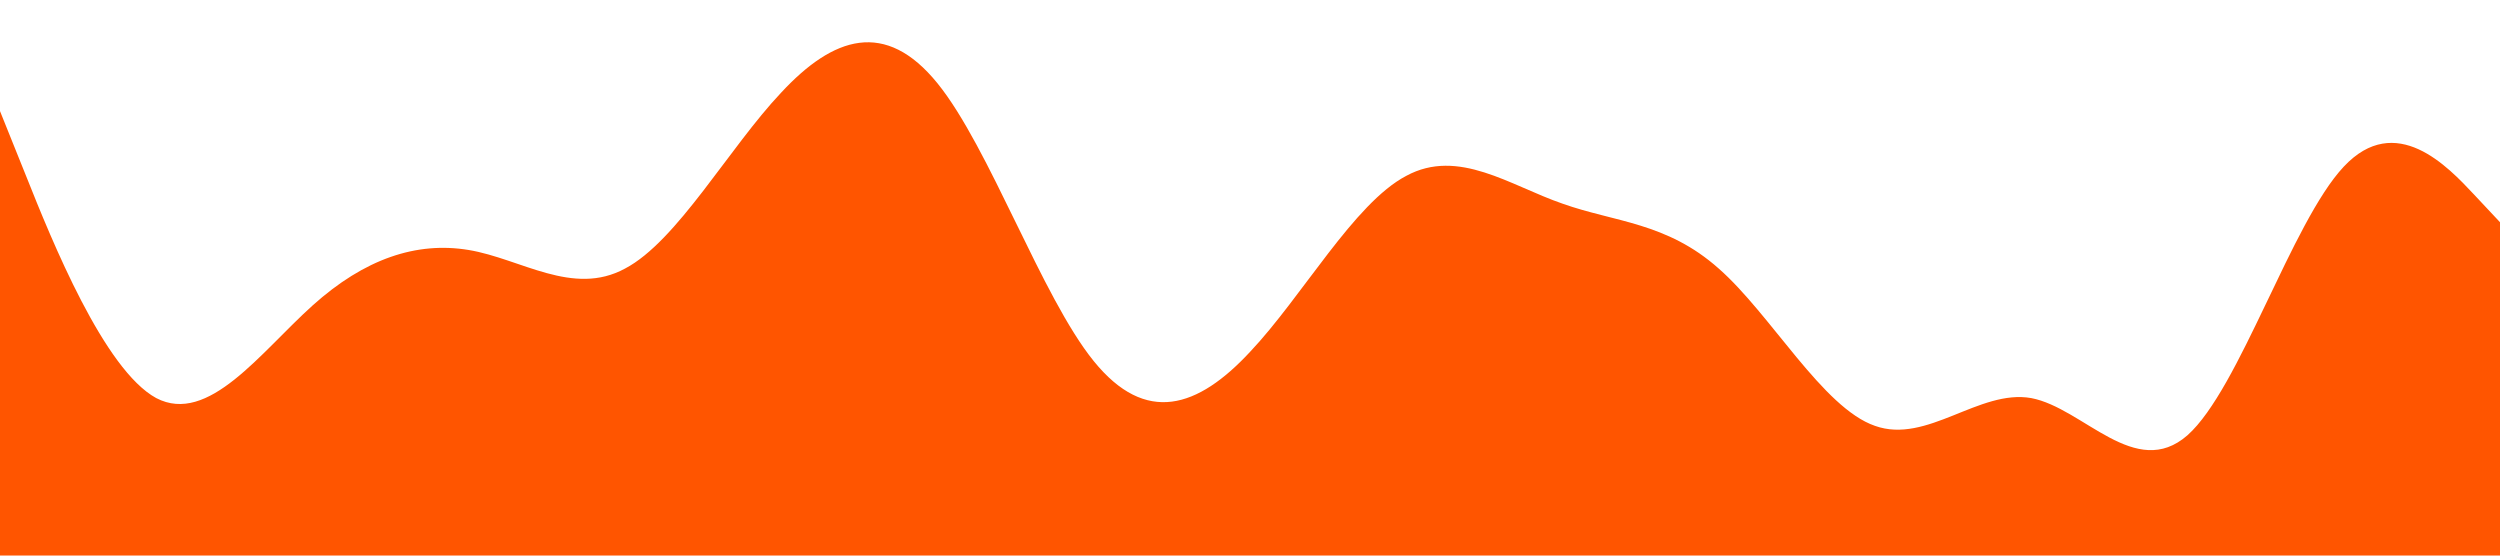 <?xml version="1.0" standalone="no"?><svg xmlns="http://www.w3.org/2000/svg" viewBox="0 0 1440 320"><path fill="#ff5500" fill-opacity="1" d="M0,64L15,101.3C30,139,60,213,90,229.3C120,245,150,203,180,176C210,149,240,139,270,144C300,149,330,171,360,154.7C390,139,420,85,450,53.3C480,21,510,11,540,48C570,85,600,171,630,208C660,245,690,235,720,202.7C750,171,780,117,810,101.3C840,85,870,107,900,117.3C930,128,960,128,990,154.7C1020,181,1050,235,1080,245.3C1110,256,1140,224,1170,229.3C1200,235,1230,277,1260,250.7C1290,224,1320,128,1350,96C1380,64,1410,96,1425,112L1440,128L1440,320L1425,320C1410,320,1380,320,1350,320C1320,320,1290,320,1260,320C1230,320,1200,320,1170,320C1140,320,1110,320,1080,320C1050,320,1020,320,990,320C960,320,930,320,900,320C870,320,840,320,810,320C780,320,750,320,720,320C690,320,660,320,630,320C600,320,570,320,540,320C510,320,480,320,450,320C420,320,390,320,360,320C330,320,300,320,270,320C240,320,210,320,180,320C150,320,120,320,90,320C60,320,30,320,15,320L0,320Z"></path></svg>